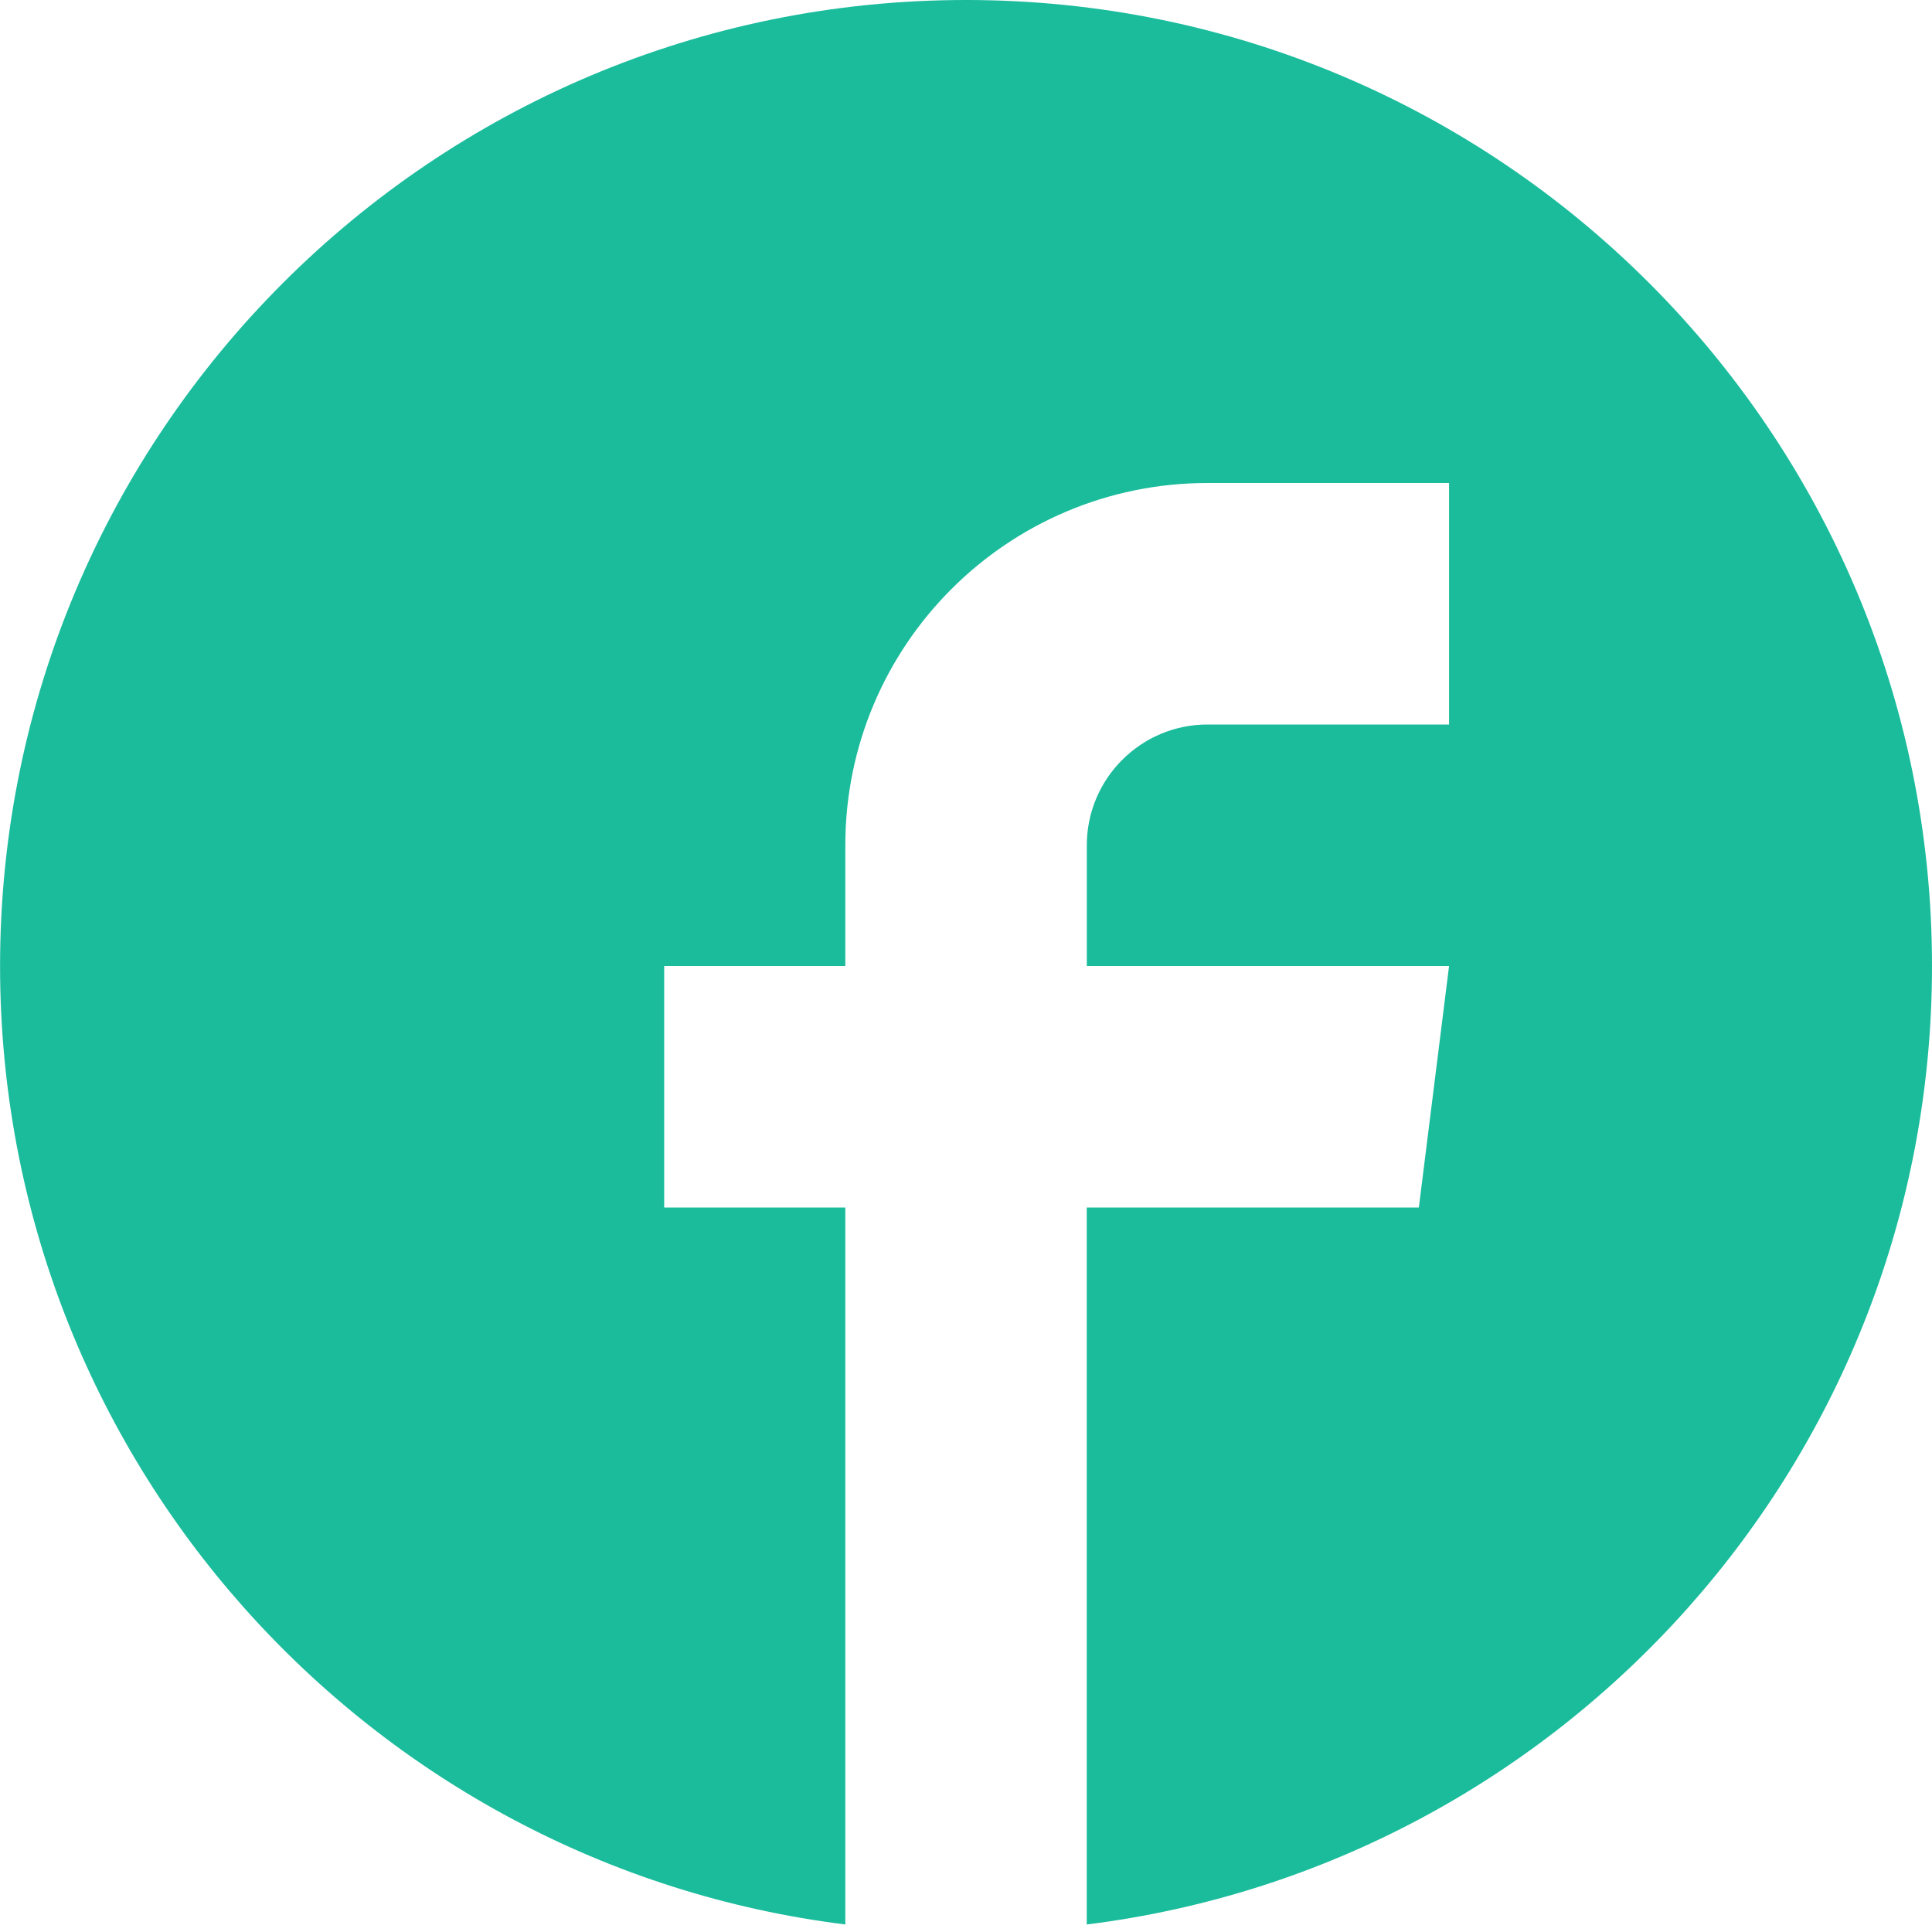 <?xml version="1.0" encoding="utf-8"?>
<!-- Generated by IcoMoon.io -->
<!DOCTYPE svg PUBLIC "-//W3C//DTD SVG 1.1//EN" "http://www.w3.org/Graphics/SVG/1.1/DTD/svg11.dtd">
<svg version="1.1" xmlns="http://www.w3.org/2000/svg" xmlns:xlink="http://www.w3.org/1999/xlink" width="28" height="28" viewBox="0 0 28 28">
	<path d="M14 0c7.732 0 14 6.268 14 14 0 7.139-5.344 13.030-12.25 13.891v-10.391h4.813l0.438-3.5h-5.25v-1.75c0-0.966 0.784-1.75 1.75-1.75h3.5v-3.5h-3.5c-2.9 0-5.25 2.35-5.25 5.25v1.75h-2.625v3.5h2.625v10.391c-6.906-0.861-12.25-6.752-12.25-13.891 0-7.732 6.268-14 14-14z" fill="#1abc9c" />
</svg>
